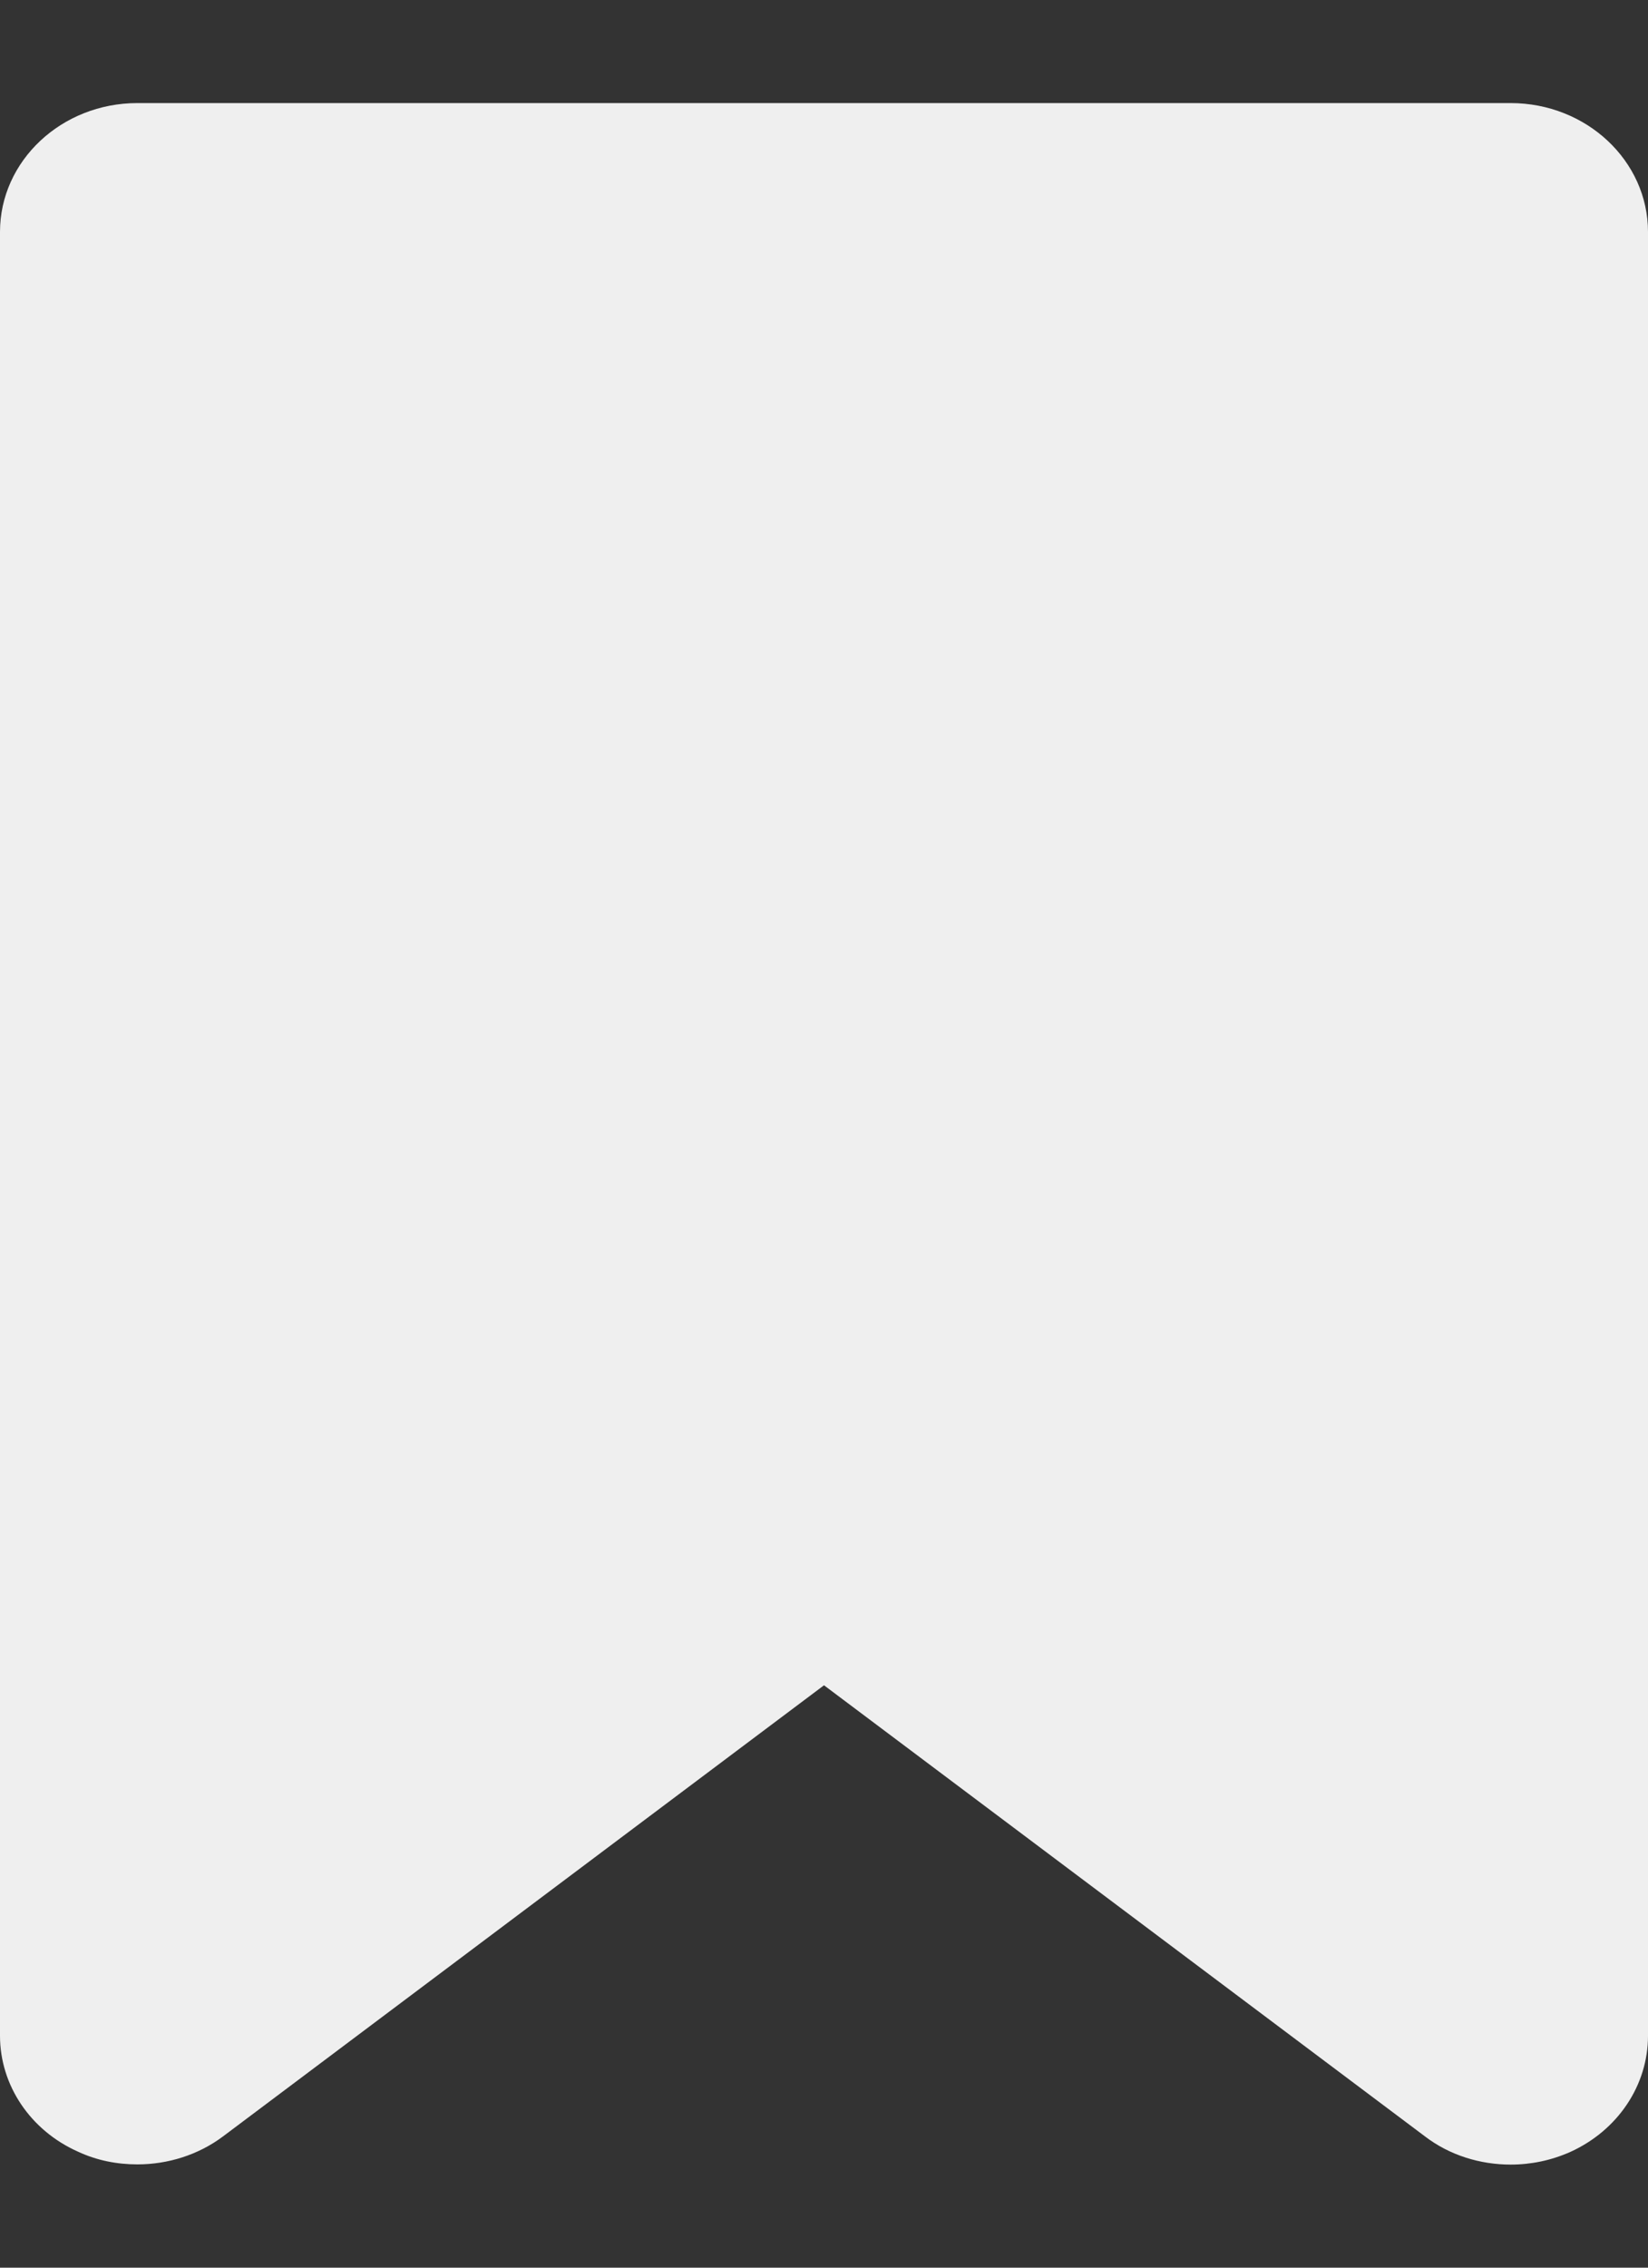 <?xml version="1.0" encoding="utf-8"?>
<!-- Generator: Adobe Illustrator 16.0.1, SVG Export Plug-In . SVG Version: 6.00 Build 0)  -->
<!DOCTYPE svg PUBLIC "-//W3C//DTD SVG 1.1//EN" "http://www.w3.org/Graphics/SVG/1.1/DTD/svg11.dtd">
<svg version="1.1" id="Layer_1" xmlns="http://www.w3.org/2000/svg" xmlns:xlink="http://www.w3.org/1999/xlink" x="0px" y="0px"
	 width="8px" height="11px" viewBox="0 0 8 11" enable-background="new 0 0 8 11" xml:space="preserve">
<rect x="0" y="0" width="8" height="11" fill="#333333" stroke="none"/>
<path fill="#efefef" d="M7.333,0.5H0.667C0.299,0.5,0,0.78,0,1.125v8.75c0,0.24,0.147,0.459,0.378,0.562
	c0.092,0.043,0.19,0.062,0.289,0.062c0.148,0,0.296-0.046,0.416-0.136L4,8.175l2.917,2.188c0.12,0.092,0.269,0.137,0.416,0.137
	c0.099,0,0.196-0.02,0.289-0.061C7.854,10.334,8,10.115,8,9.875v-8.75C8,0.78,7.701,0.5,7.333,0.5z"/>
</svg>
